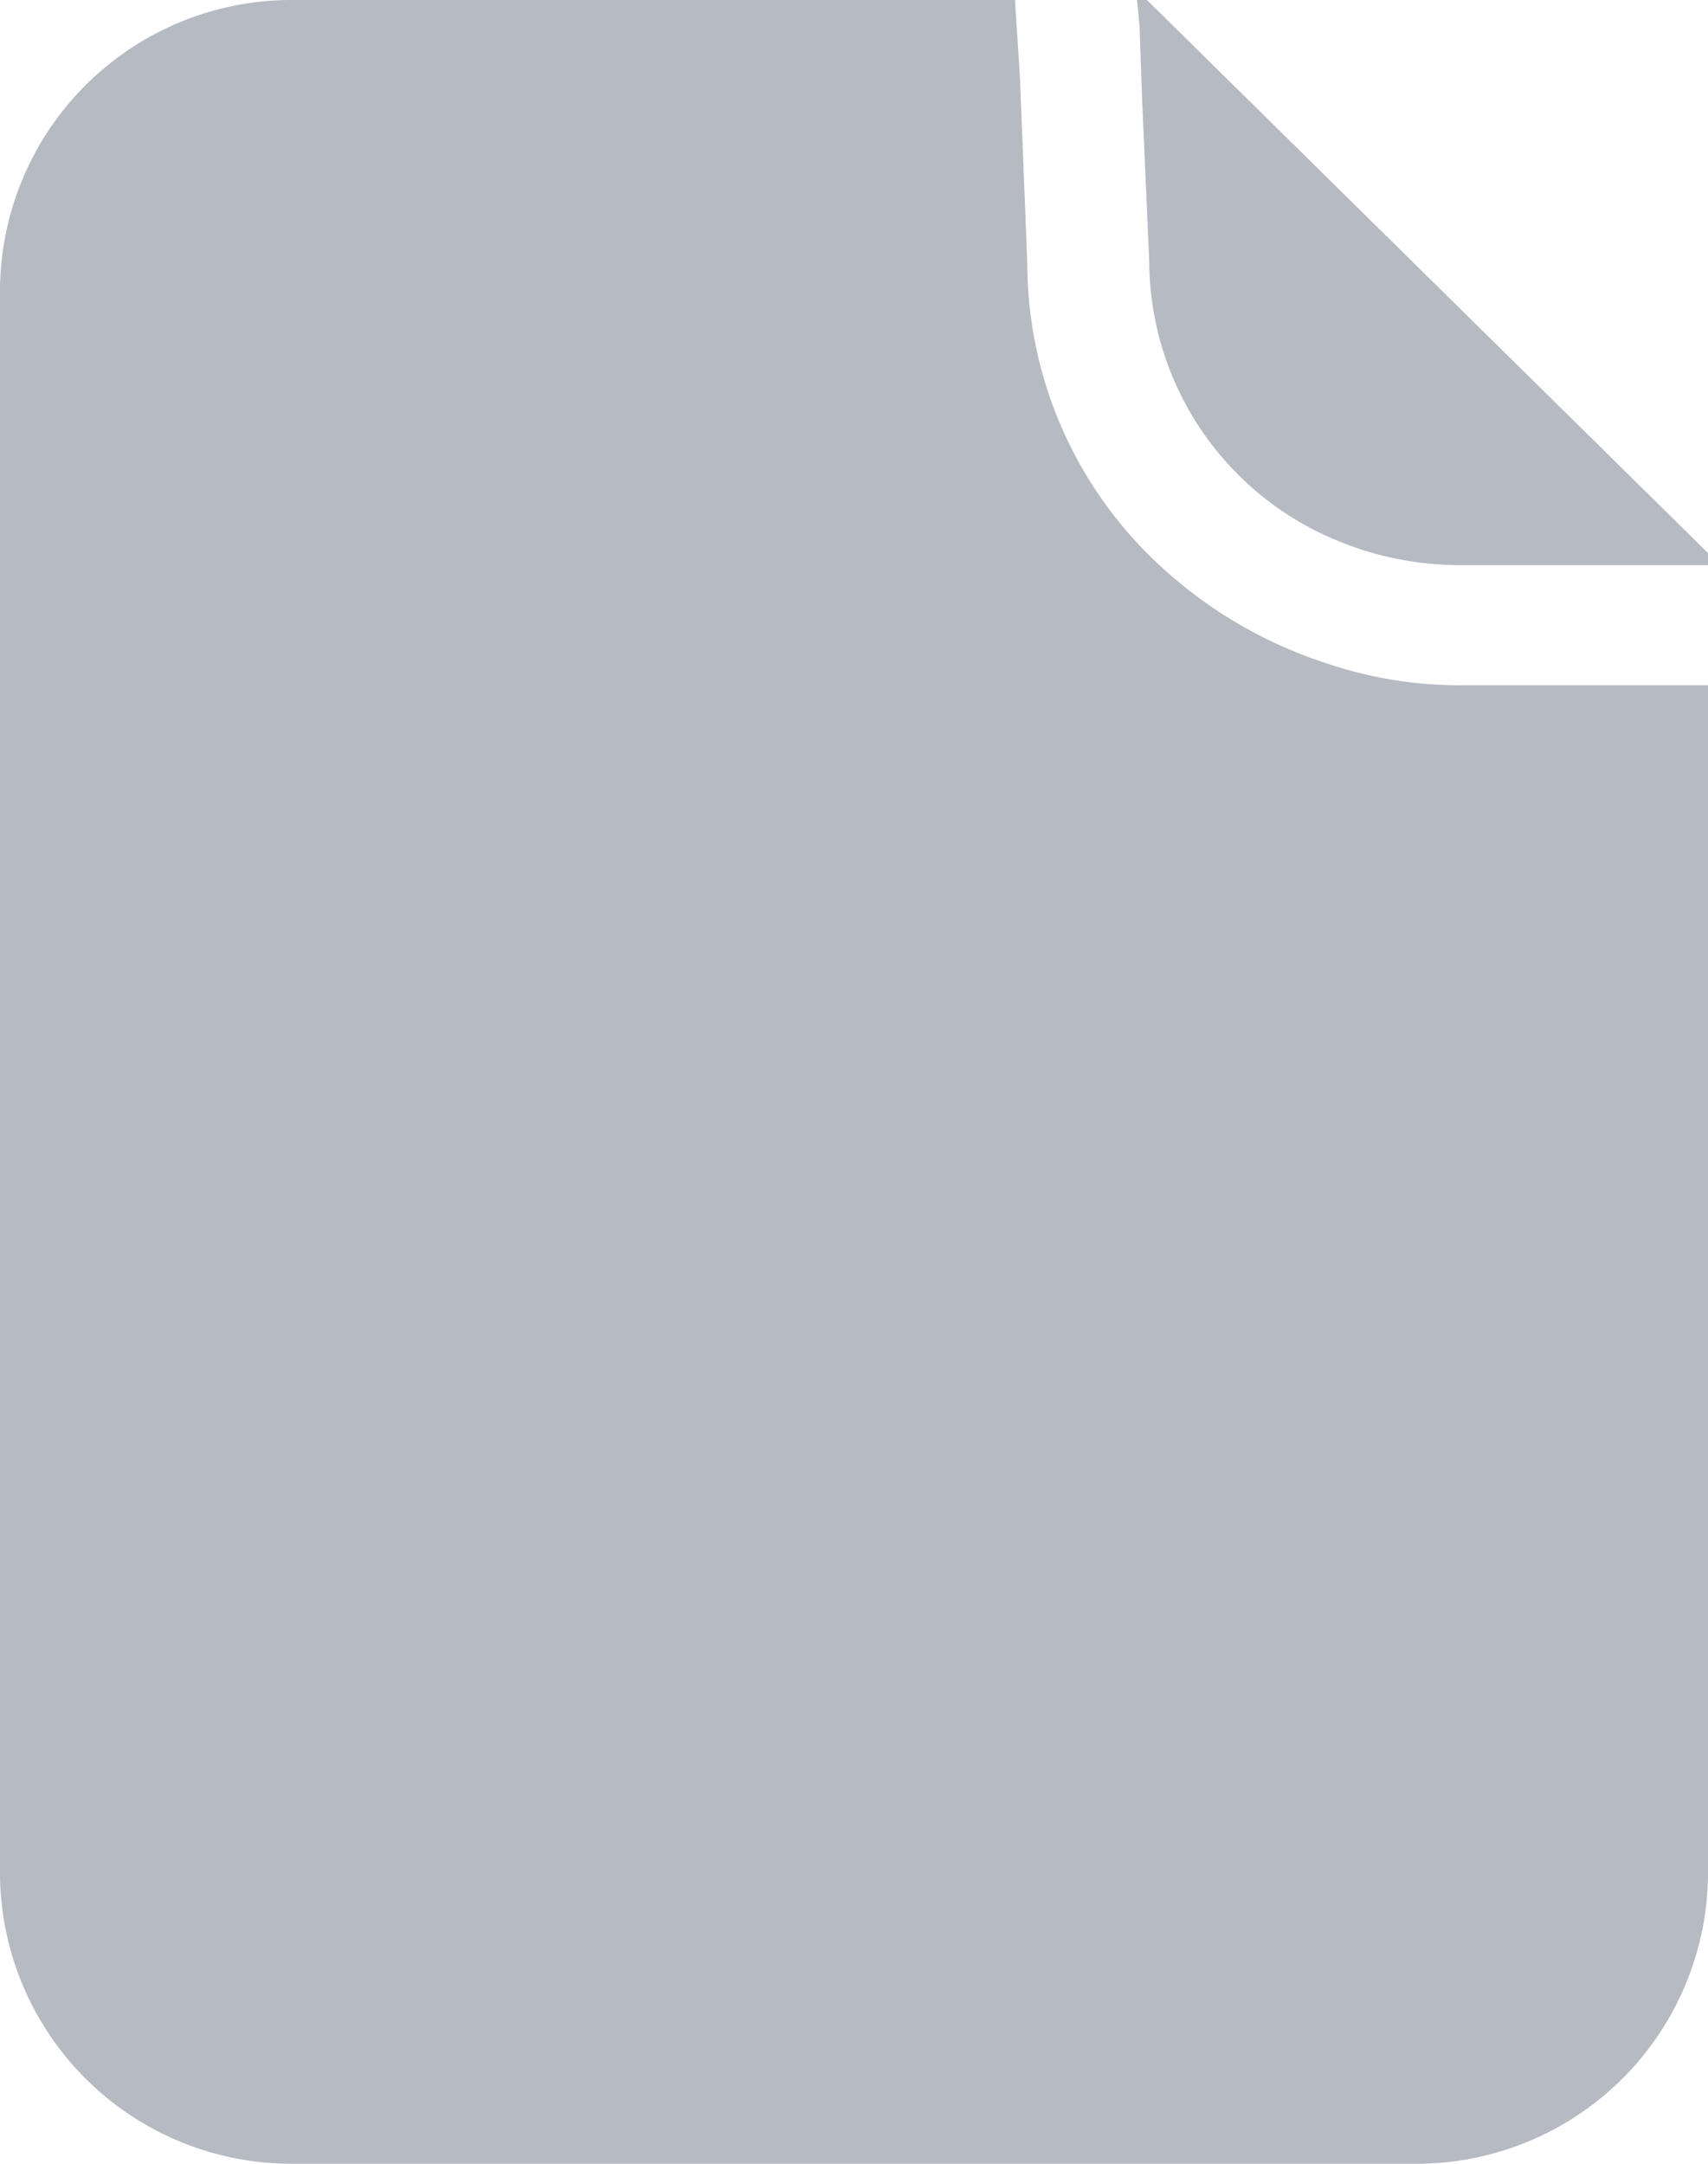 <svg xmlns="http://www.w3.org/2000/svg" width="15" height="19" viewBox="0 0 15 19">
  <path id="Path_4036" data-name="Path 4036" d="M30,9.856h0v.106H27.836a2.78,2.78,0,0,1-1.029-.19,2.662,2.662,0,0,1-1.714-2.449V7.3l-.064-1.457-.021-.612L24.986,5h.086l.086.084h0L30,9.856Zm-2.164,1.161a3.626,3.626,0,0,1-1.179-.19,3.937,3.937,0,0,1-1.564-.95,3.617,3.617,0,0,1-1.071-2.554L24,6.752l-.043-1.077L23.914,5H17.571A2.56,2.56,0,0,0,15,7.533V21.467A2.56,2.56,0,0,0,17.571,24h9.857A2.56,2.56,0,0,0,30,21.467V11.017Z" transform="translate(-15 -5)" fill="#b6bac2"/>
</svg>
